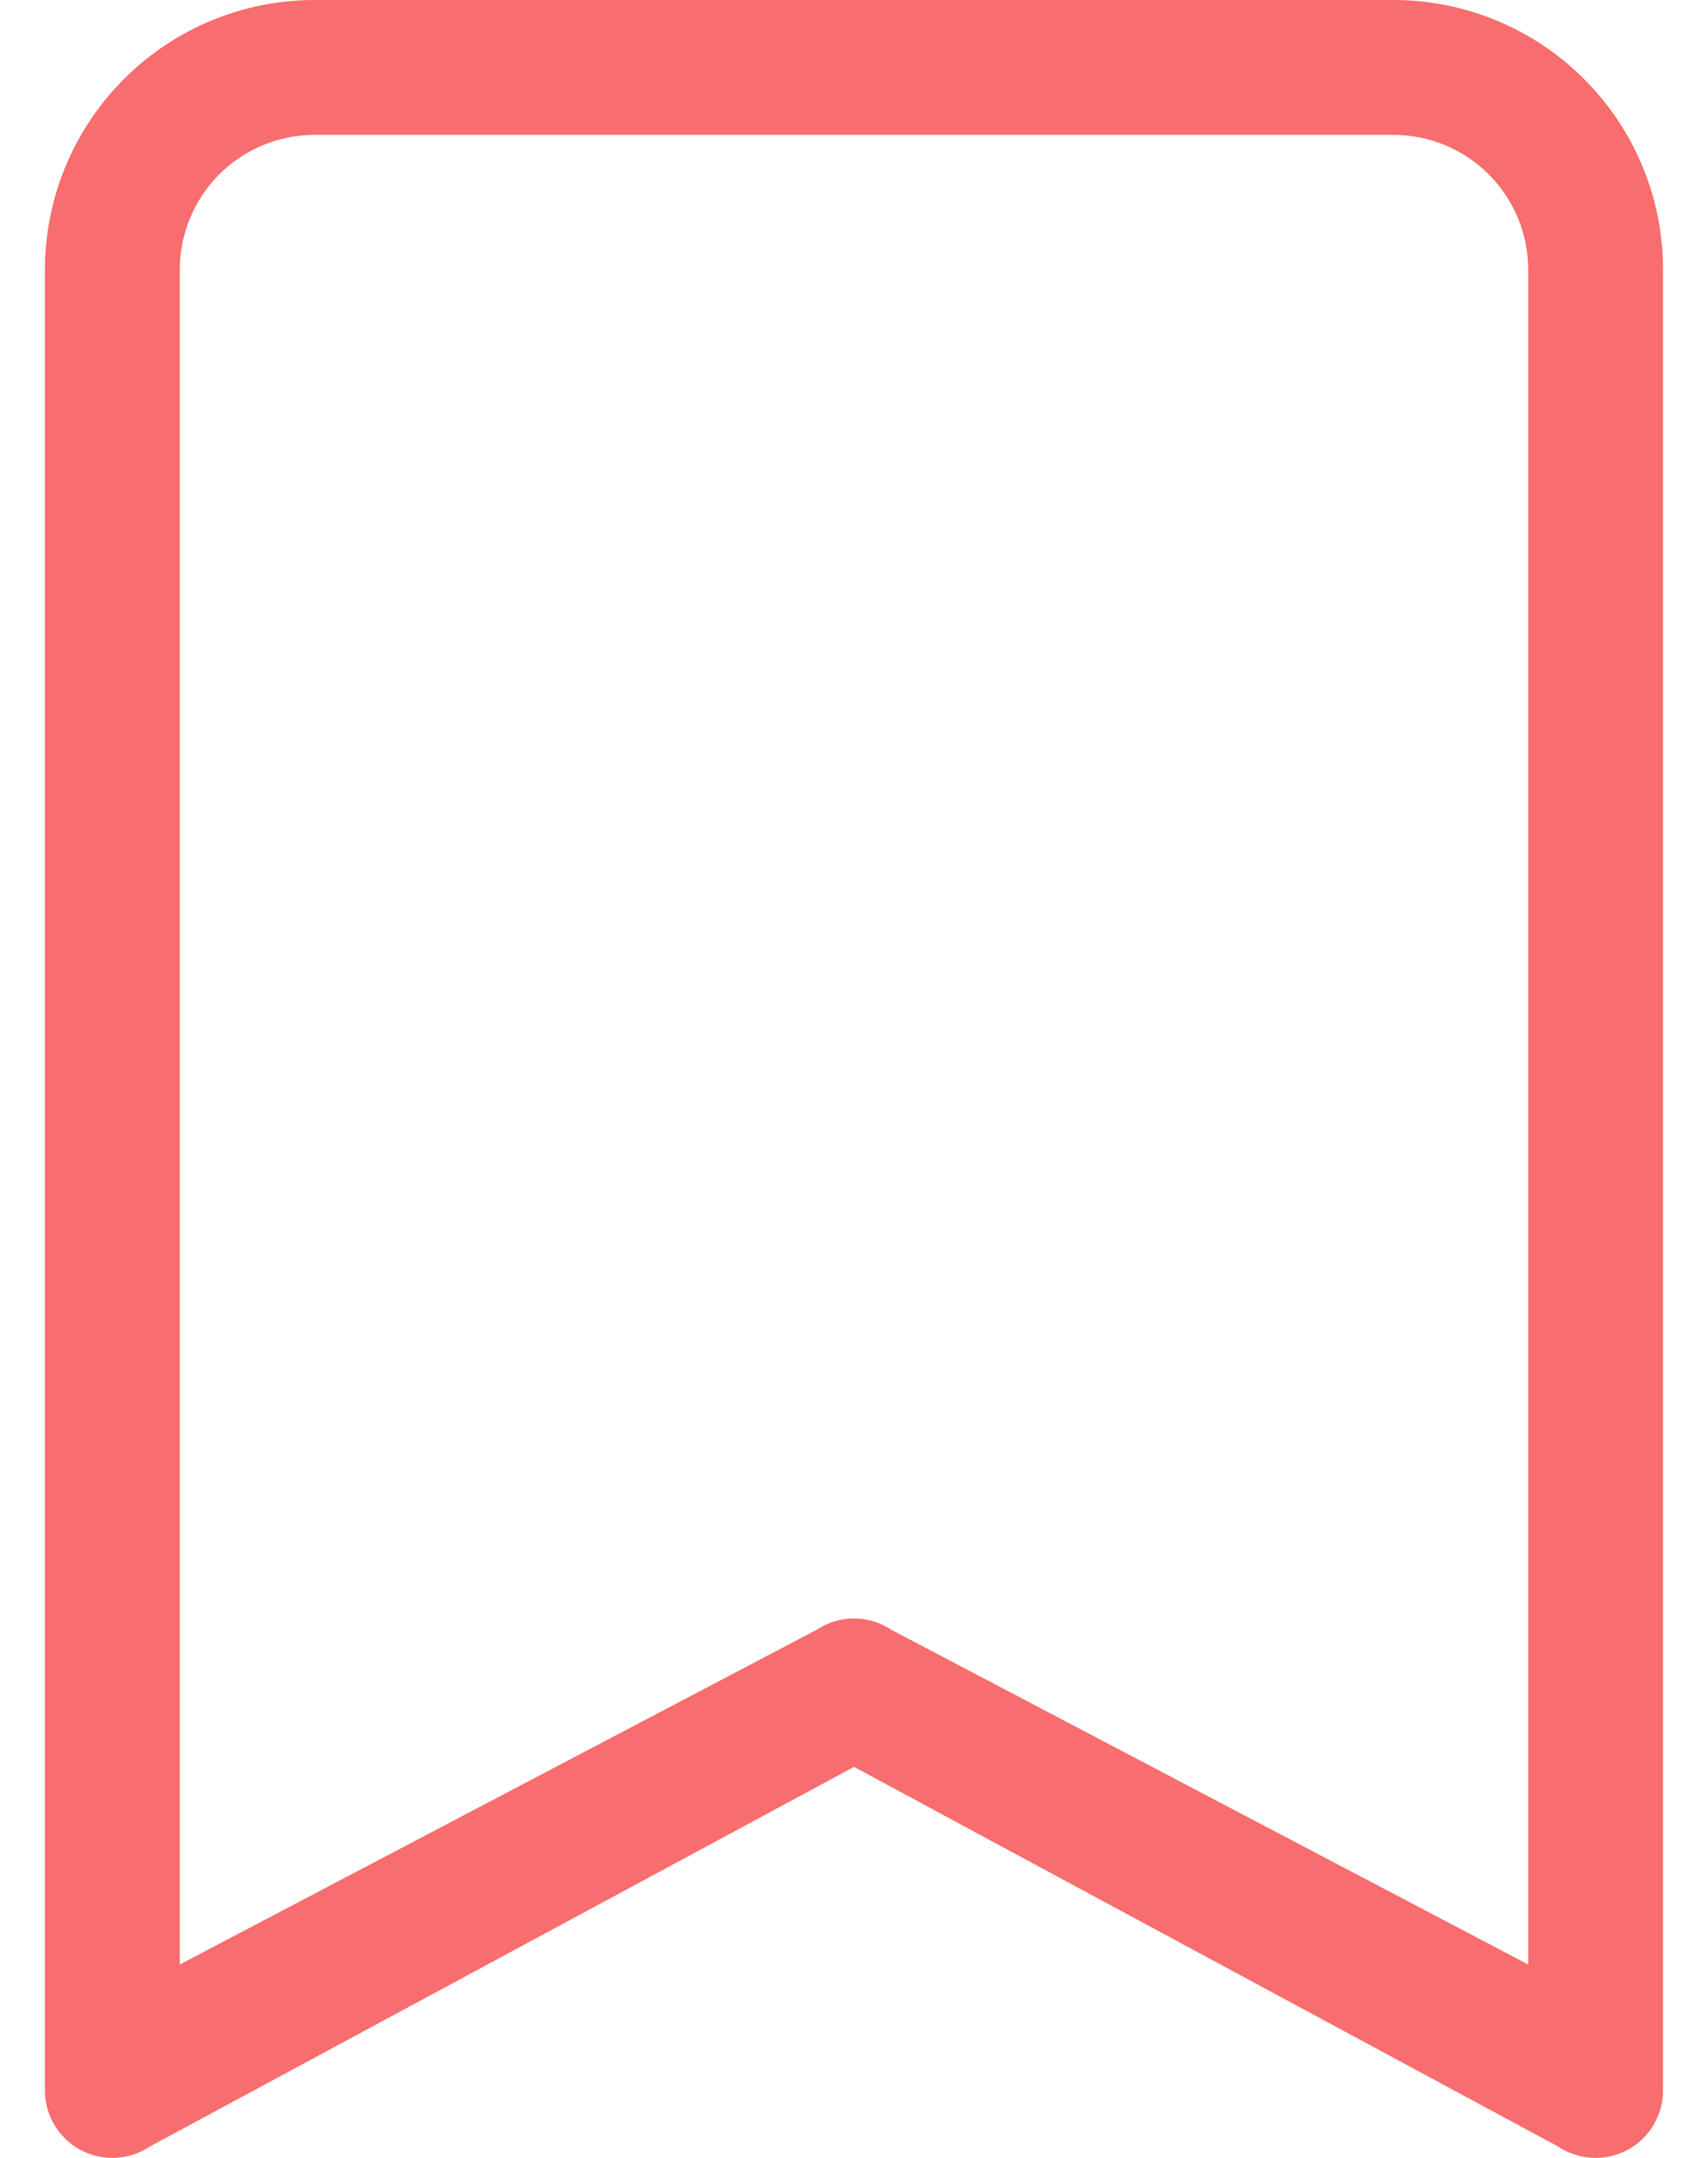 <?xml version="1.0" encoding="UTF-8" standalone="no"?><svg width='19' height='24' viewBox='0 0 19 24' fill='none' xmlns='http://www.w3.org/2000/svg'>
<path d='M0.5 3C0.5 2.204 0.816 1.441 1.379 0.879C1.941 0.316 2.704 0 3.5 0L15.5 0C16.296 0 17.059 0.316 17.621 0.879C18.184 1.441 18.5 2.204 18.5 3V23.25C18.5 23.386 18.463 23.519 18.393 23.635C18.324 23.752 18.224 23.847 18.104 23.911C17.984 23.975 17.85 24.005 17.714 23.999C17.579 23.992 17.447 23.949 17.334 23.874L9.5 19.651L1.665 23.874C1.553 23.949 1.421 23.992 1.286 23.999C1.15 24.005 1.016 23.975 0.896 23.911C0.776 23.847 0.676 23.752 0.607 23.635C0.537 23.519 0.5 23.386 0.5 23.25V3ZM3.5 1.5C3.102 1.5 2.721 1.658 2.439 1.939C2.158 2.221 2 2.602 2 3V21.849L9.085 18.126C9.208 18.044 9.352 18 9.5 18C9.648 18 9.792 18.044 9.915 18.126L17 21.849V3C17 2.602 16.842 2.221 16.561 1.939C16.279 1.658 15.898 1.5 15.5 1.5H3.5Z' fill='#F86D6D'/>
</svg>
